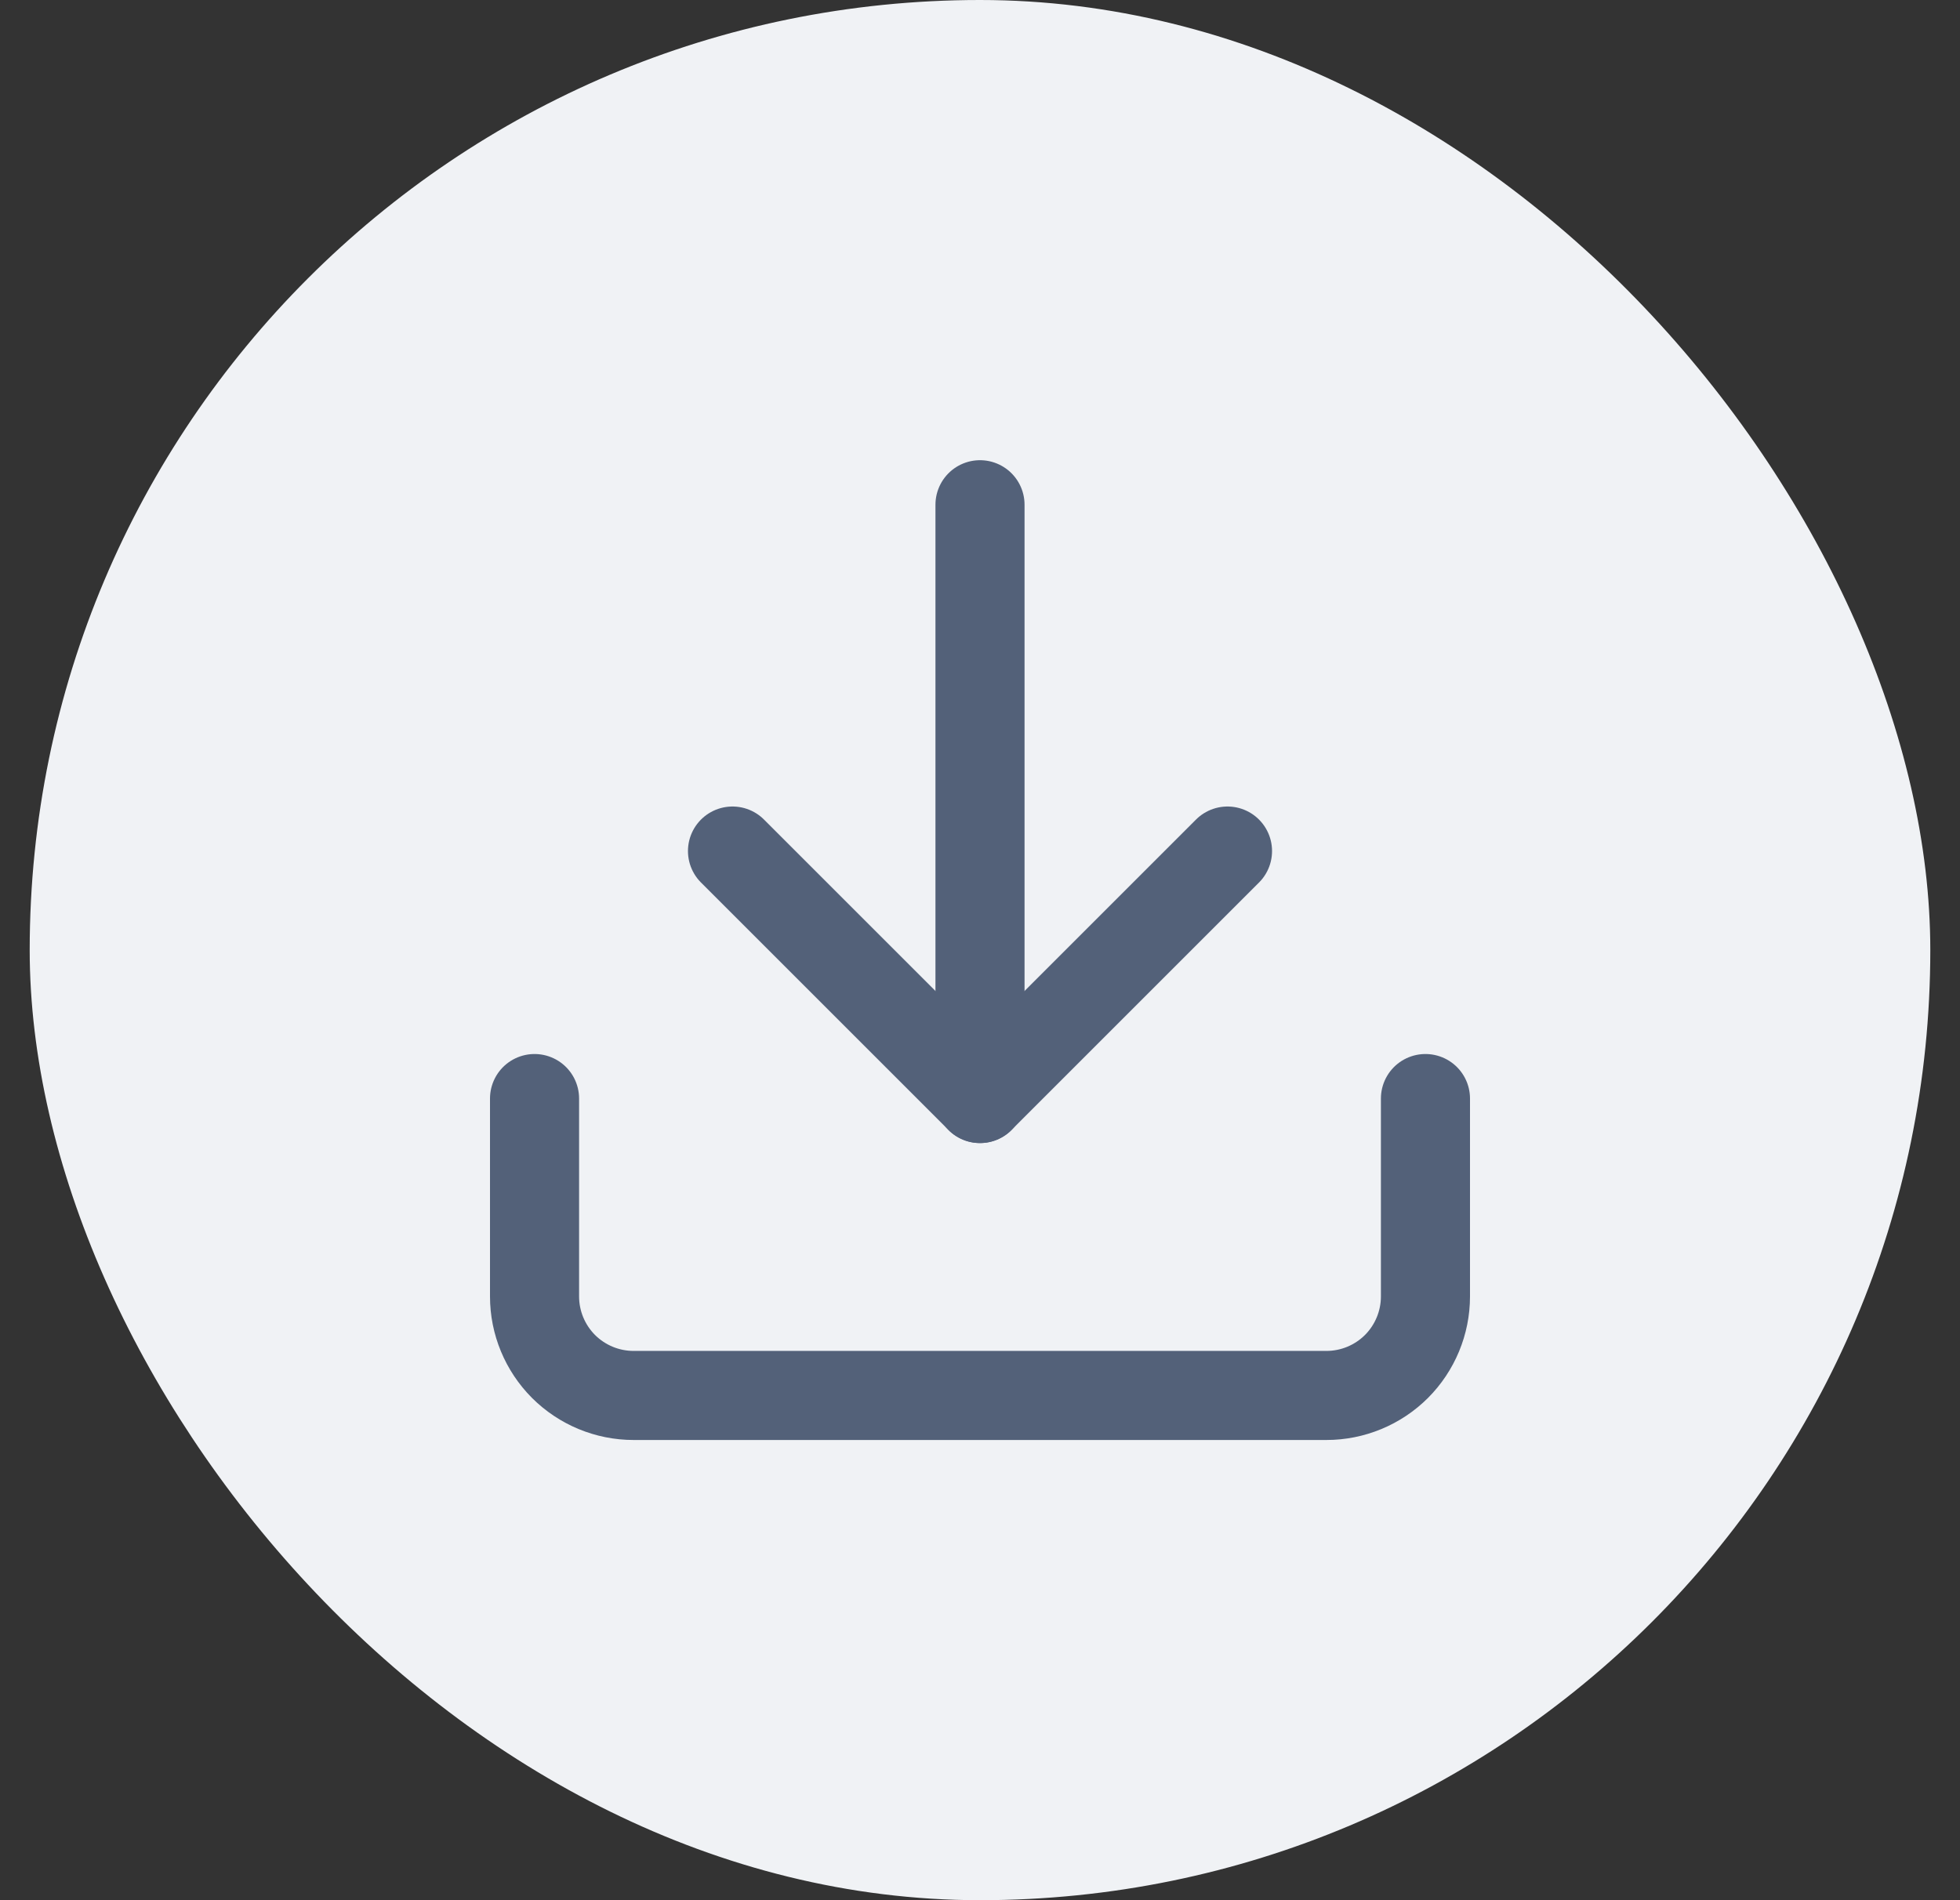 <svg width="33" height="32" viewBox="0 0 33 32" fill="none" xmlns="http://www.w3.org/2000/svg">
<rect x="0" y="0" width="33" height="32" fill="#333333" stroke="none"/>
<rect x="0.5" width="32" height="32" rx="16" fill="#F0F2F5"/>
<path d="M24 18.5V21.833C24 22.275 23.824 22.699 23.512 23.012C23.199 23.324 22.775 23.5 22.333 23.5H10.667C10.225 23.5 9.801 23.324 9.488 23.012C9.176 22.699 9 22.275 9 21.833V18.5" stroke="#536179" stroke-width="1.5" stroke-linecap="round" stroke-linejoin="round"/>
<path d="M12.333 14.332L16.5 18.499L20.667 14.332" stroke="#536179" stroke-width="1.5" stroke-linecap="round" stroke-linejoin="round"/>
<path d="M16.5 18.5V8.5" stroke="#536179" stroke-width="1.5" stroke-linecap="round" stroke-linejoin="round"/>
</svg>
